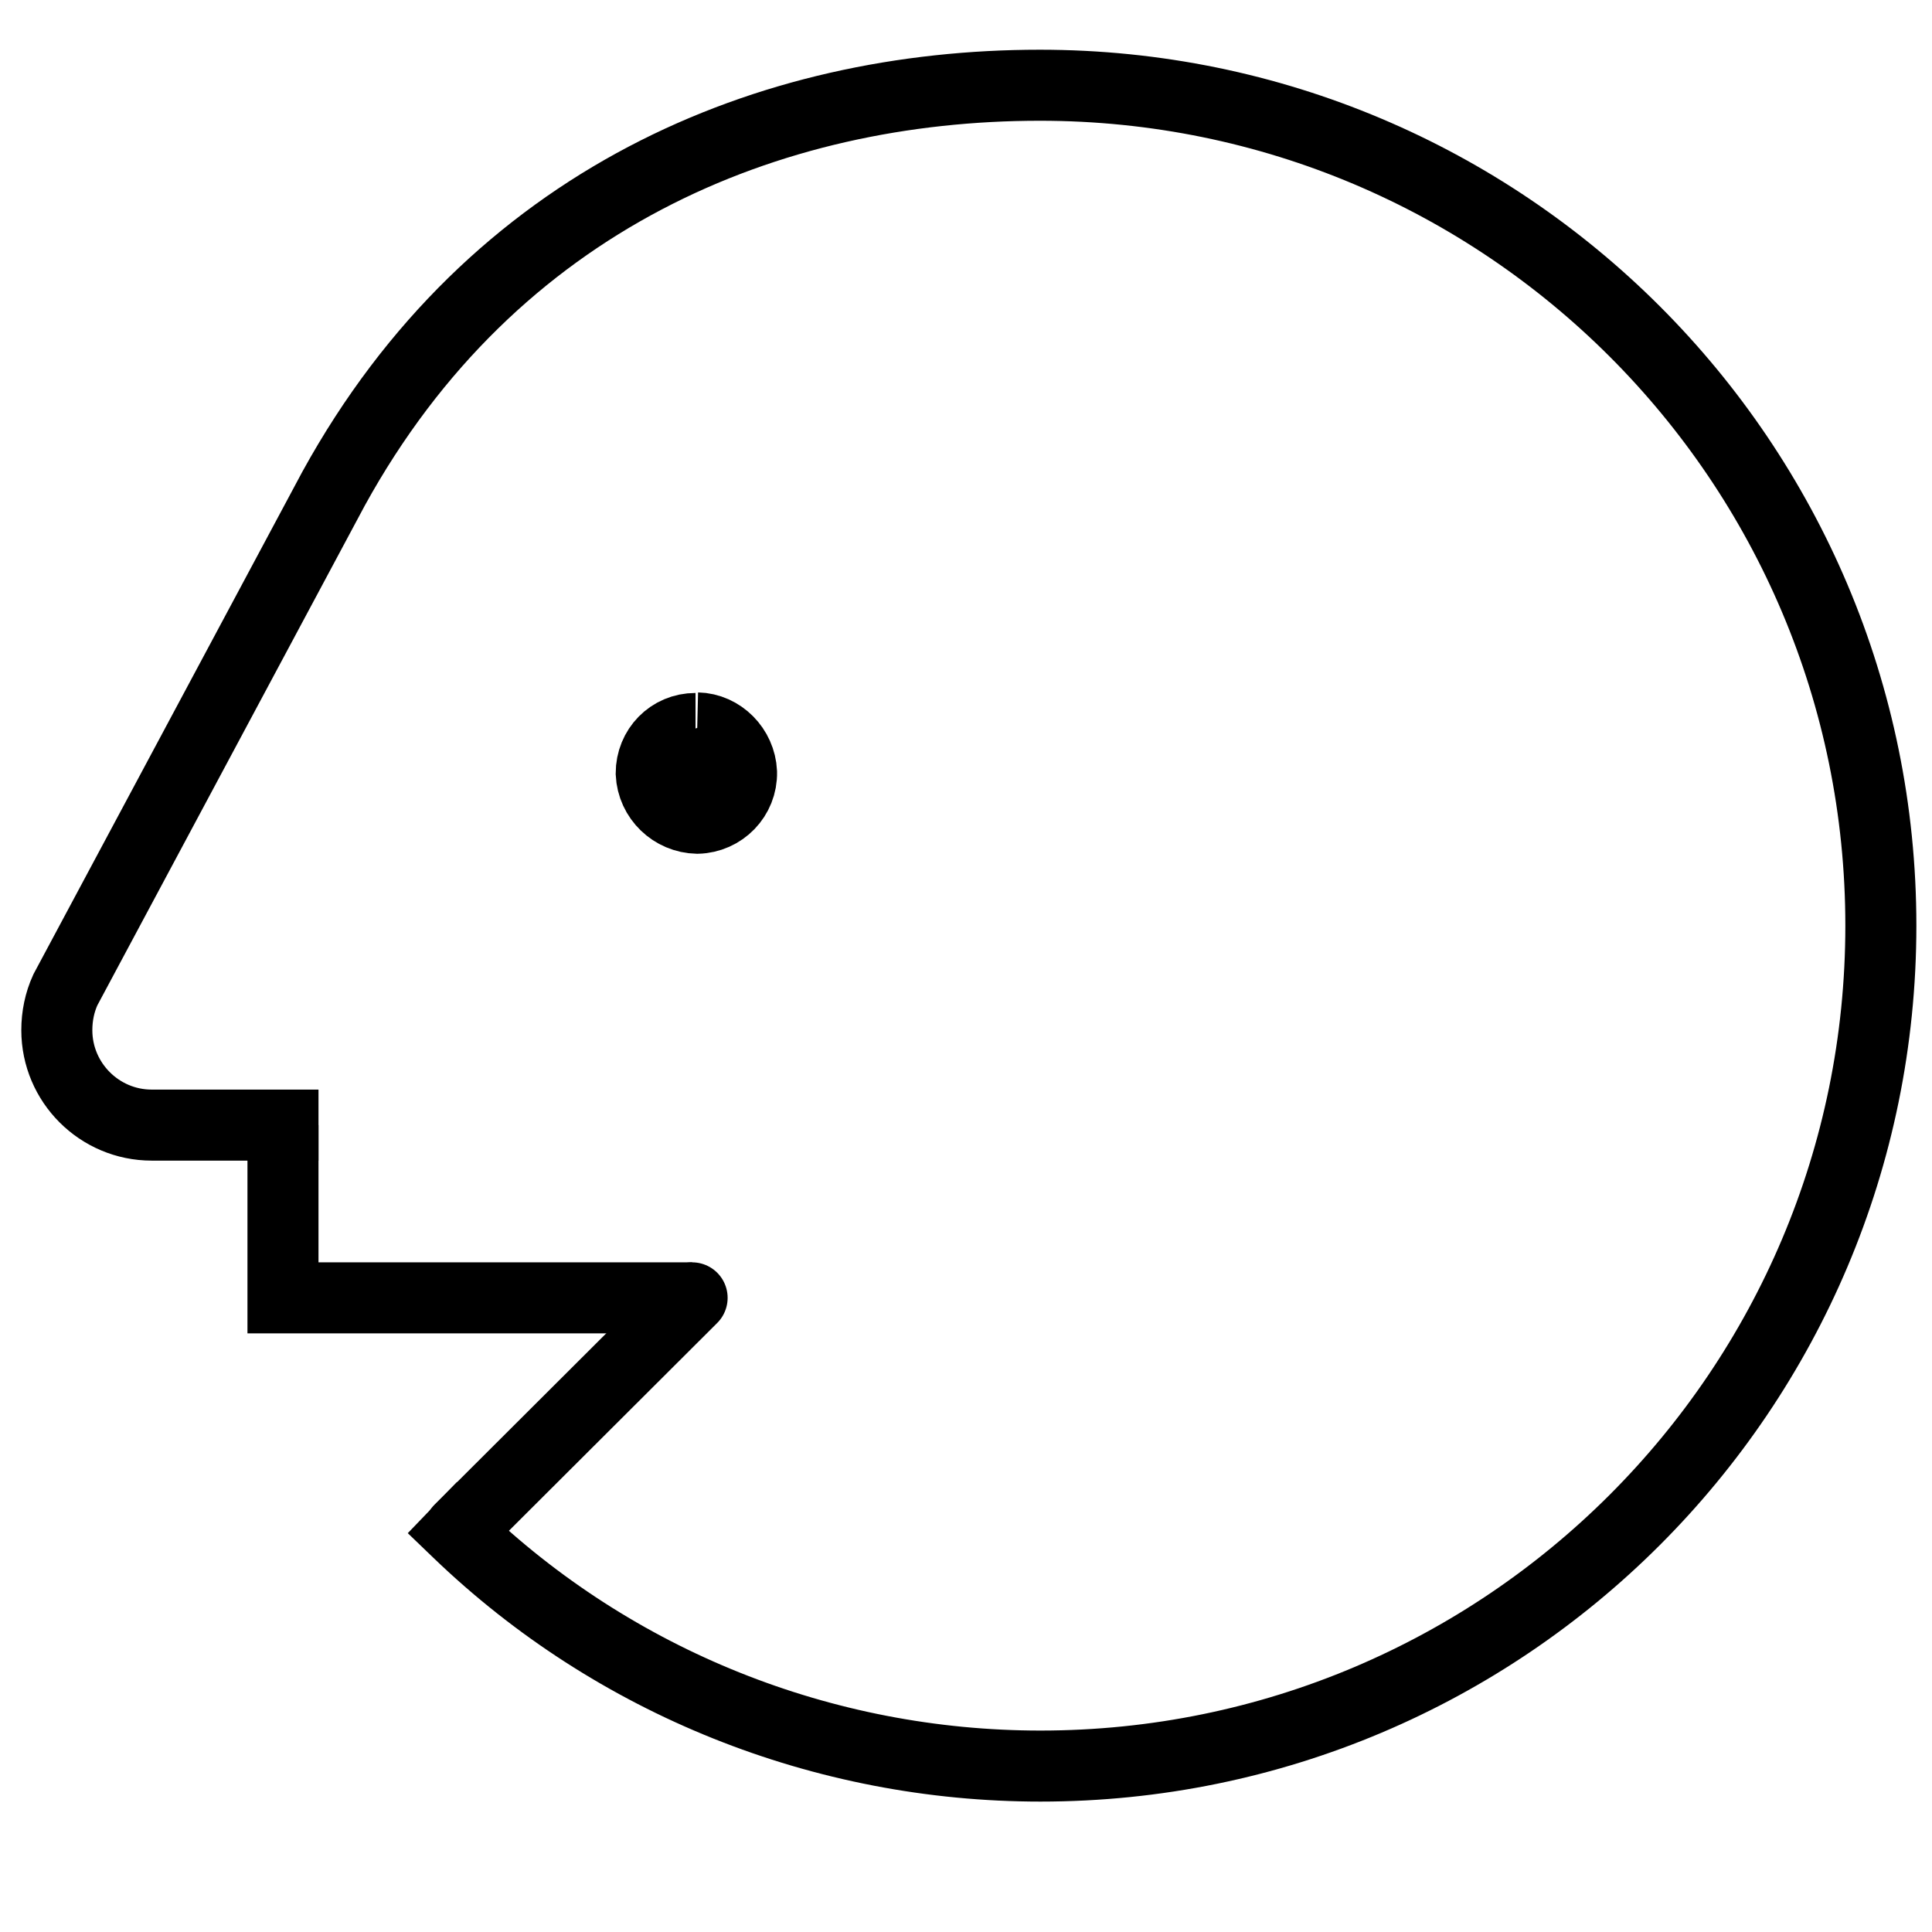 <?xml version="1.0" encoding="UTF-8"?>
<svg width="34px" height="34px" viewBox="-1 0 34 31" version="1.1" xmlns="http://www.w3.org/2000/svg" xmlns:xlink="http://www.w3.org/1999/xlink" stroke-width="1.25" stroke="#000000" fill="none">
    <path id="head" d="M3.98,18.30 L1.67,18.30 C0.75,18.30 -1.138e-13,17.55 -1.138e-13,16.63 C-1.138e-13,16.38 0.05,16.14 0.15,15.92 L4.87,7.10 C7.68,1.99 12.54,0 17.30,0 C25.48,-0 32.10,6.62 32.10,14.79 C32.10,22.96 25.48,29.58 17.31,29.58 C13.49,29.58 9.81,28.11 7.06,25.464" stroke-linecap="square"></path>
    <path id="eye" transform="translate(10, 10.32)" d="M1.24,1 C0.80,1 0.46,1.35 0.46,1.79 C0.46,1.79 0.46,1.79 0.46,1.79 C0.48,2.23 0.84,2.57 1.27,2.58 C1.71,2.57 2.06,2.21 2.05,1.77 L2.05,1.77 C2.03,1.35 1.69,1 1.27,0.99" fill="#000000"></path>
    <polyline id="upperlip" points="11.18 21.34 3.98 21.34 3.98 18.30"></polyline>
    <line id="lowerlip" x1="7.09" y1="25.42" x2="11.18" y2="21.34" stroke-linecap="round"></line>
</svg>
